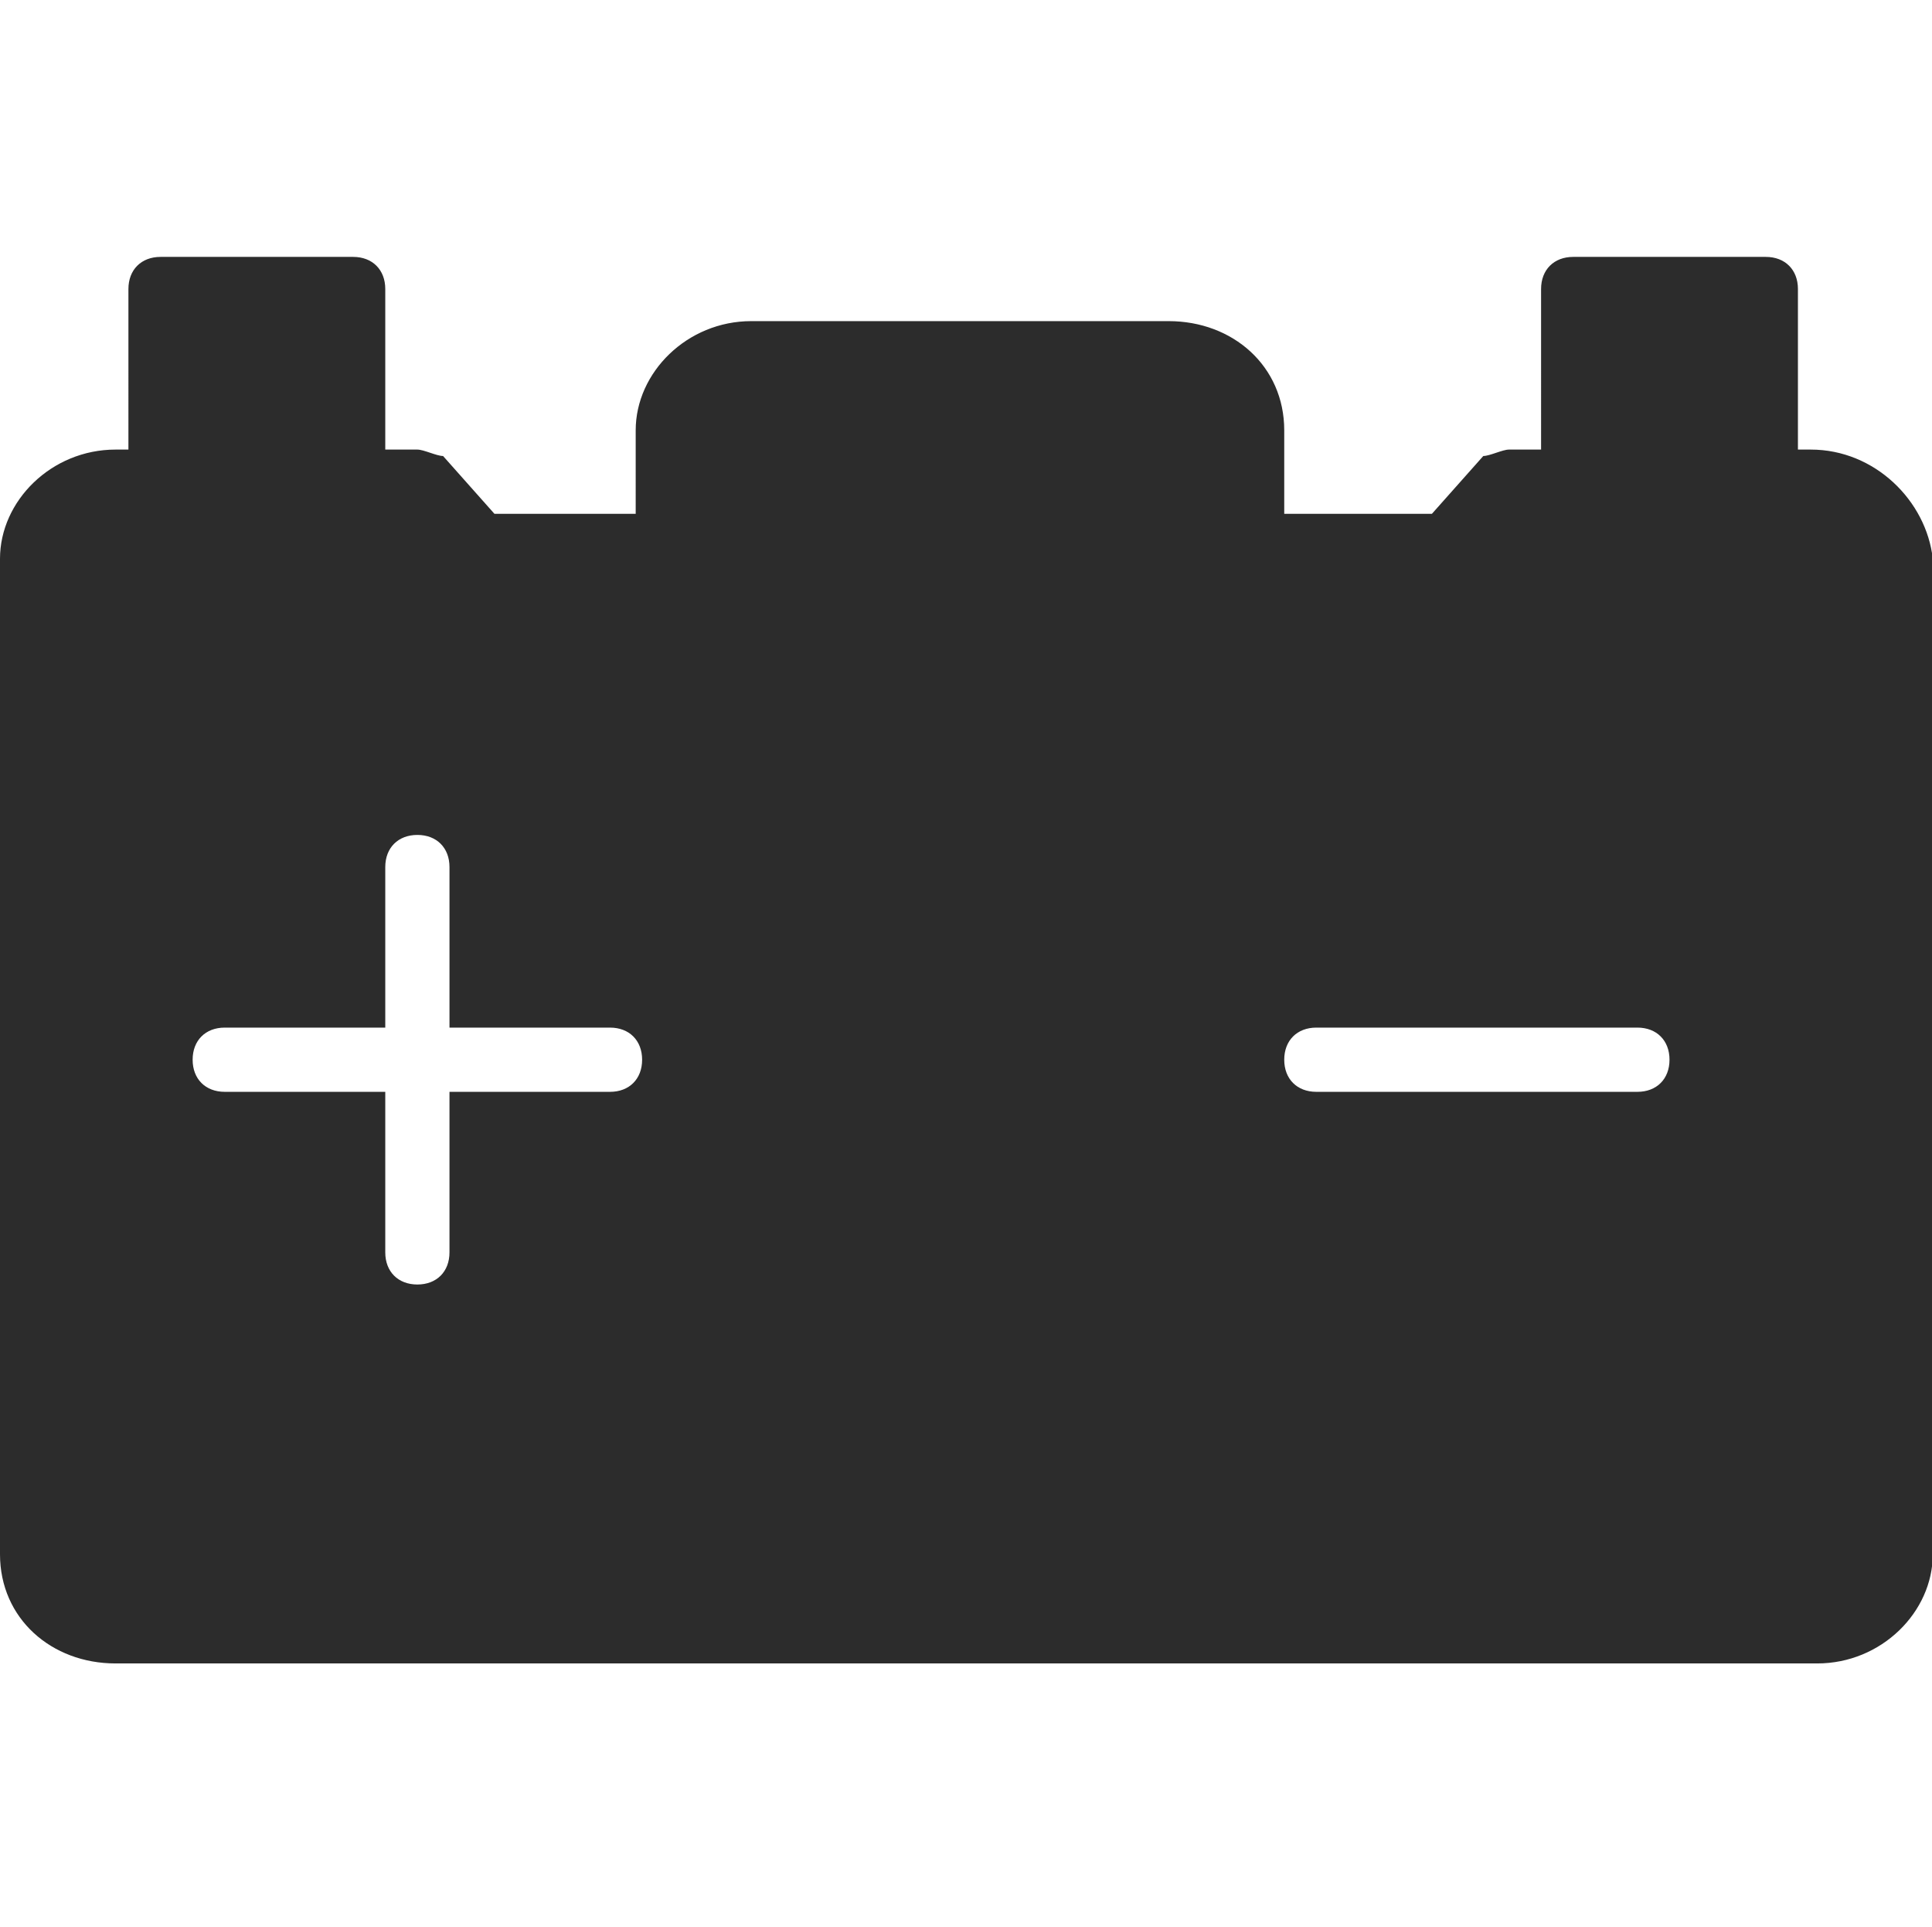 <?xml version="1.0" standalone="no"?><!DOCTYPE svg PUBLIC "-//W3C//DTD SVG 1.1//EN" "http://www.w3.org/Graphics/SVG/1.1/DTD/svg11.dtd"><svg t="1759221531505" class="icon" viewBox="0 0 1027 1024" version="1.1" xmlns="http://www.w3.org/2000/svg" p-id="74706" xmlns:xlink="http://www.w3.org/1999/xlink" width="200.586" height="200"><path d="M962.56 238.933H955.733V153.6c0-10.24-6.827-17.067-17.067-17.067h-102.4c-10.24 0-17.067 6.827-17.067 17.067V238.933h-17.067c-3.413 0-10.24 3.413-13.653 3.413l-27.307 30.72H682.667V228.693c0-34.133-27.307-58.027-61.44-58.027h-221.867c-34.133 0-61.44 27.307-61.44 58.027V273.067H262.827l-27.307-30.72c-3.413 0-10.24-3.413-13.653-3.413H204.8V153.6c0-10.24-6.827-17.067-17.067-17.067h-102.4c-10.24 0-17.067 6.827-17.067 17.067V238.933h-6.827C27.307 238.933 0 266.24 0 296.96v529.067c0 34.133 27.307 58.027 61.44 58.027h904.533c34.133 0 61.44-27.307 61.44-58.027V296.96C1024 266.24 996.693 238.933 962.56 238.933zM324.267 580.267H238.933v85.333c0 10.24-6.827 17.067-17.067 17.067s-17.067-6.827-17.067-17.067V580.267H119.467c-10.24 0-17.067-6.827-17.067-17.067s6.827-17.067 17.067-17.067H204.8v-85.333c0-10.24 6.827-17.067 17.067-17.067s17.067 6.827 17.067 17.067V546.133h85.333c10.24 0 17.067 6.827 17.067 17.067s-6.827 17.067-17.067 17.067z m546.133 0h-170.667c-10.24 0-17.067-6.827-17.067-17.067s6.827-17.067 17.067-17.067h170.667c10.24 0 17.067 6.827 17.067 17.067s-6.827 17.067-17.067 17.067z" fill="#2c2c2c" p-id="74707"></path></svg>